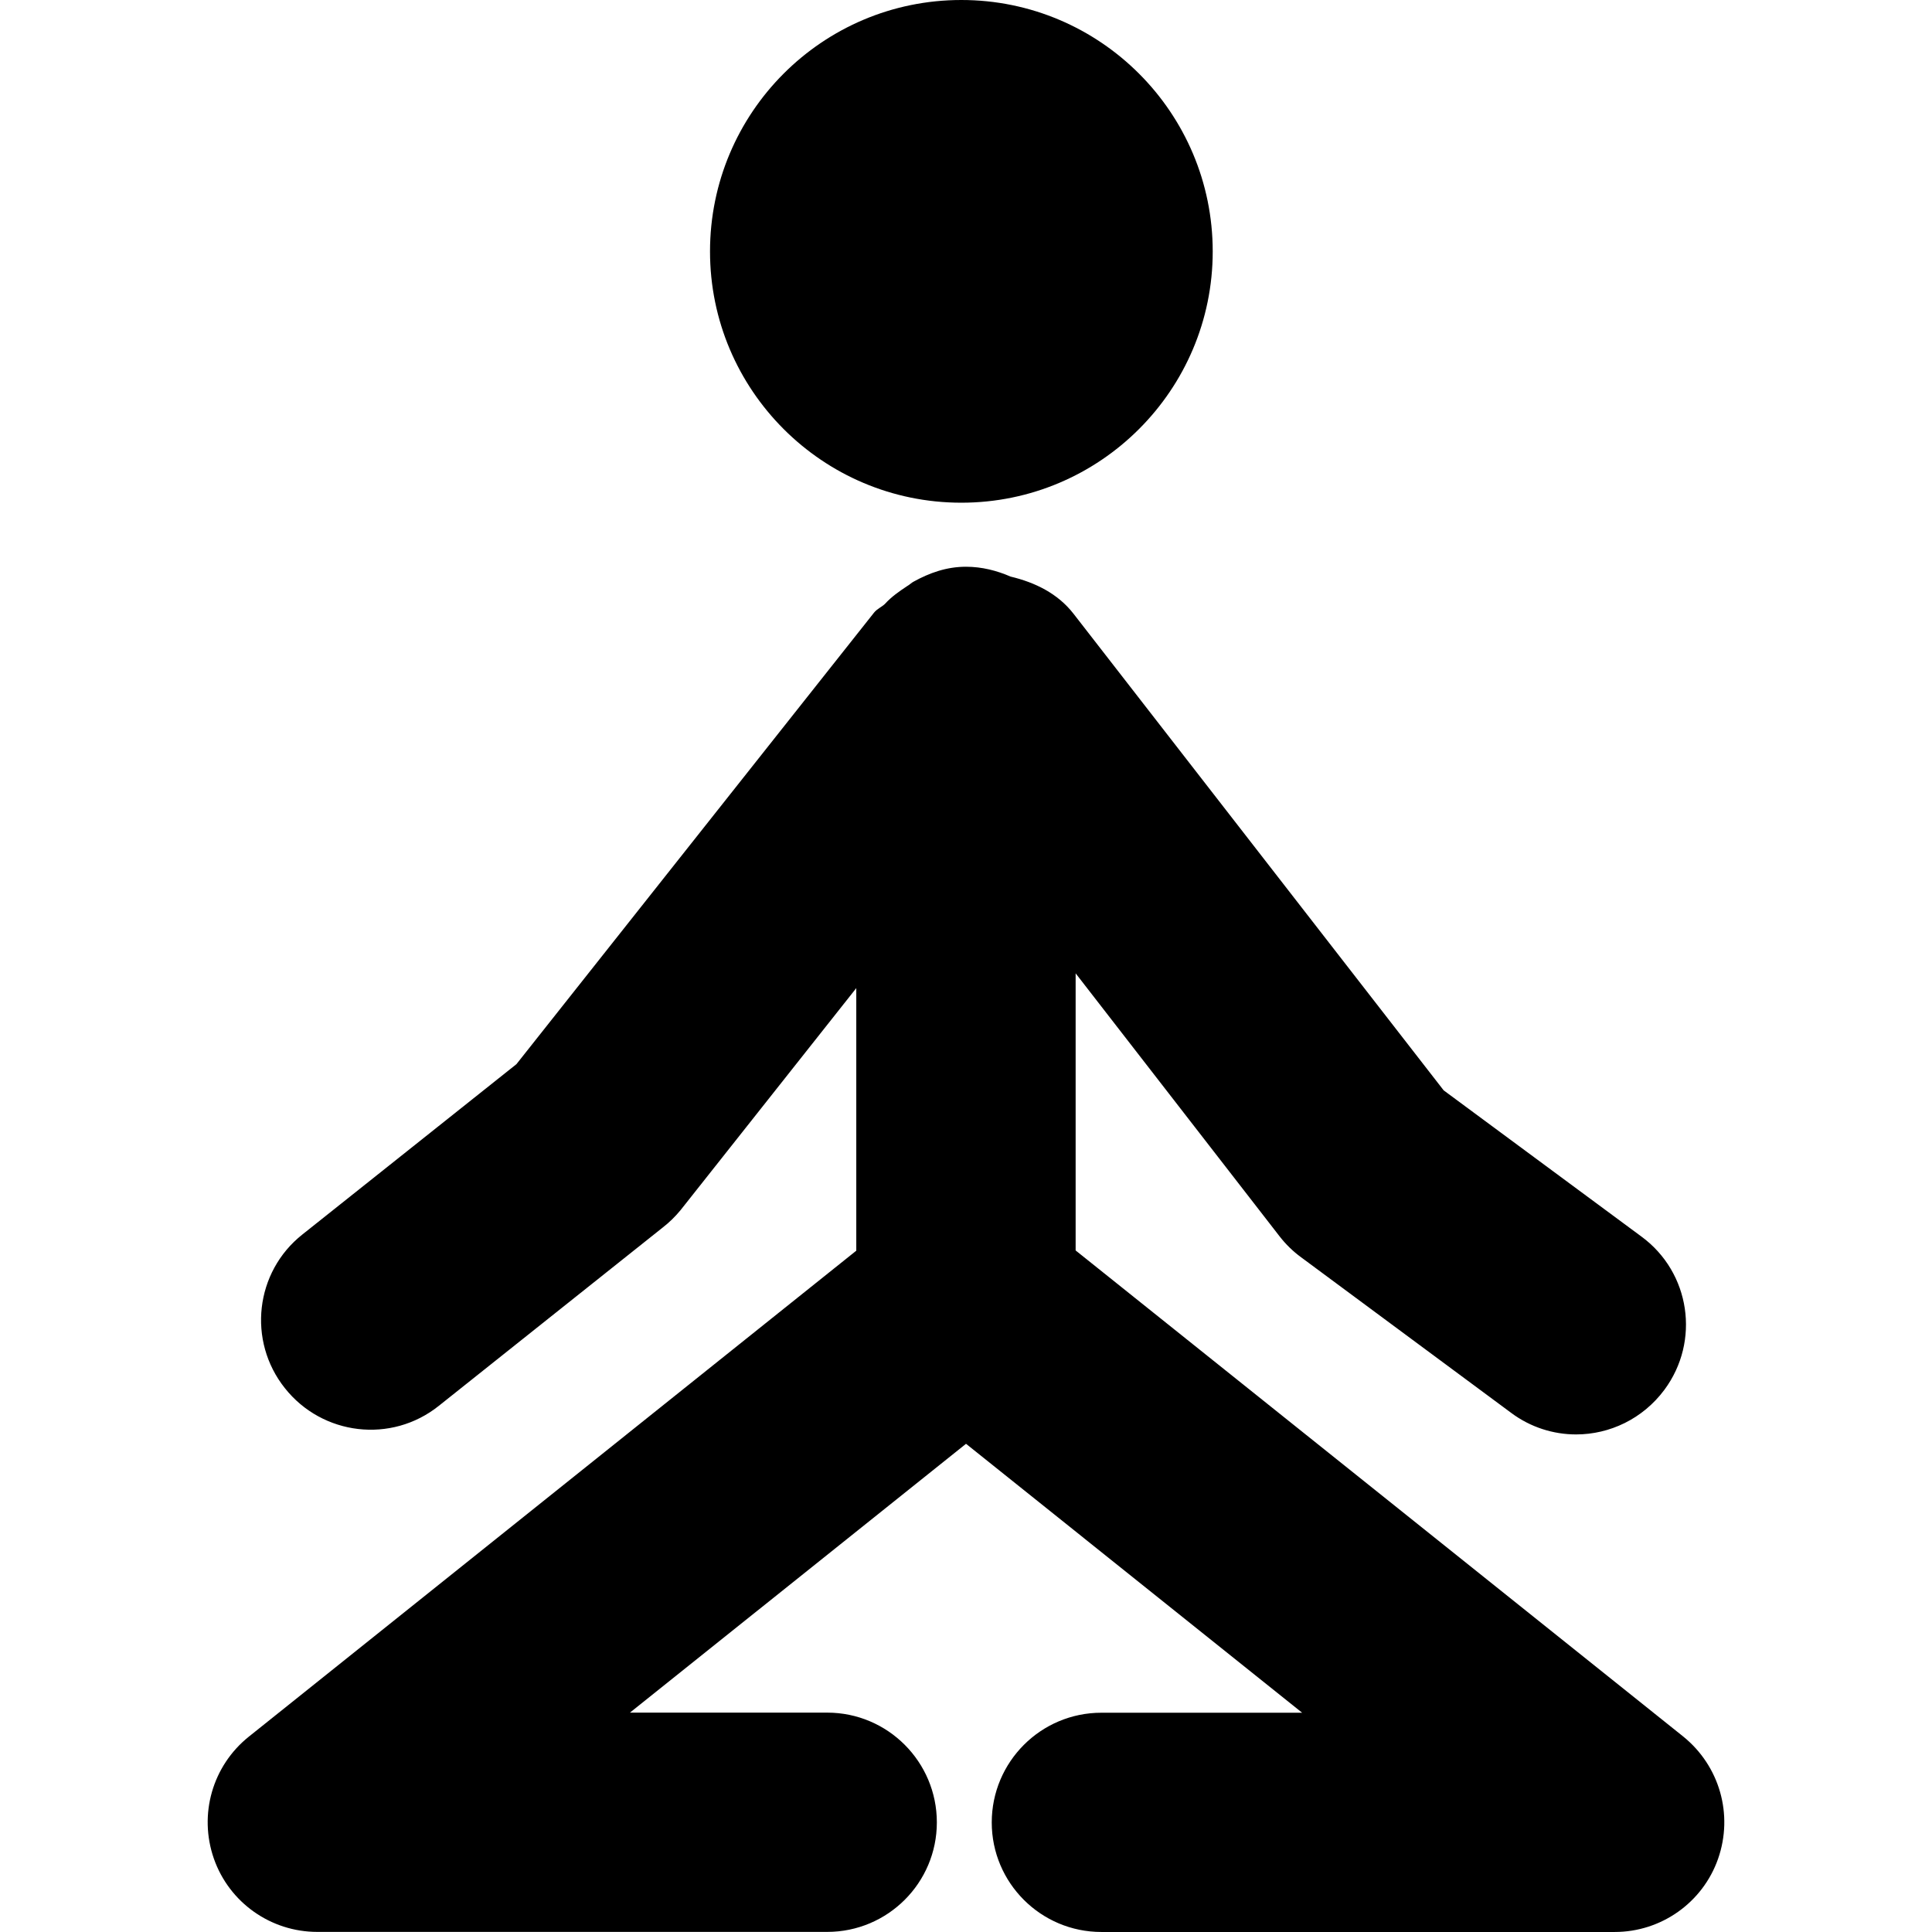 <?xml version="1.0" encoding="iso-8859-1"?>
<!-- Generator: Adobe Illustrator 16.0.0, SVG Export Plug-In . SVG Version: 6.00 Build 0)  -->
<!DOCTYPE svg PUBLIC "-//W3C//DTD SVG 1.1//EN" "http://www.w3.org/Graphics/SVG/1.1/DTD/svg11.dtd">
<svg version="1.1" id="Capa_1" xmlns="http://www.w3.org/2000/svg" xmlns:xlink="http://www.w3.org/1999/xlink" x="0px" y="0px"
	 width="94.217px" height="94.216px" viewBox="0 0 94.217 94.216" style="enable-background:new 0 0 94.217 94.216;"
	 xml:space="preserve">
<g>
	<path d="M83.784,90.649c-0.748,2.134-2.773,3.567-5.039,3.567H53.711c-2.955,0-5.347-2.396-5.347-5.341
		c0-2.953,2.392-5.351,5.347-5.351h9.79L47.109,70.409l-16.388,13.11h9.619c2.952,0,5.347,2.399,5.347,5.352
		c0,2.95-2.395,5.341-5.347,5.341H15.473c-2.268,0-4.292-1.429-5.043-3.572c-0.752-2.157-0.068-4.529,1.703-5.948l29.625-23.7
		V48.187l-8.571,10.829c-0.258,0.312-0.546,0.597-0.871,0.848l-10.918,8.695c-2.315,1.85-5.677,1.444-7.506-0.864
		c-1.835-2.305-1.456-5.669,0.859-7.497l10.433-8.302l17.439-22.019c0.145-0.183,0.362-0.268,0.53-0.424
		c0.32-0.353,0.7-0.615,1.092-0.875c0.111-0.06,0.196-0.155,0.303-0.21c0.771-0.427,1.609-0.73,2.558-0.73
		c0.783,0,1.511,0.191,2.179,0.481c1.189,0.282,2.298,0.824,3.063,1.806l18.055,23.248l9.646,7.131
		c2.382,1.751,2.878,5.1,1.116,7.474c-1.051,1.413-2.665,2.174-4.305,2.174c-1.102,0-2.224-0.346-3.17-1.055l-10.244-7.587
		c-0.388-0.284-0.738-0.623-1.045-1.018l-9.946-12.826V60.98l29.625,23.7C83.858,86.114,84.54,88.488,83.784,90.649z M46.881,24.515
		c6.77,0,12.259-5.502,12.259-12.252C59.14,5.495,53.65,0,46.881,0c-6.775,0-12.256,5.495-12.256,12.263
		C34.625,19.013,40.106,24.515,46.881,24.515z"/>
</g>
<g>
</g>
<g>
</g>
<g>
</g>
<g>
</g>
<g>
</g>
<g>
</g>
<g>
</g>
<g>
</g>
<g>
</g>
<g>
</g>
<g>
</g>
<g>
</g>
<g>
</g>
<g>
</g>
<g>
</g>
</svg>
